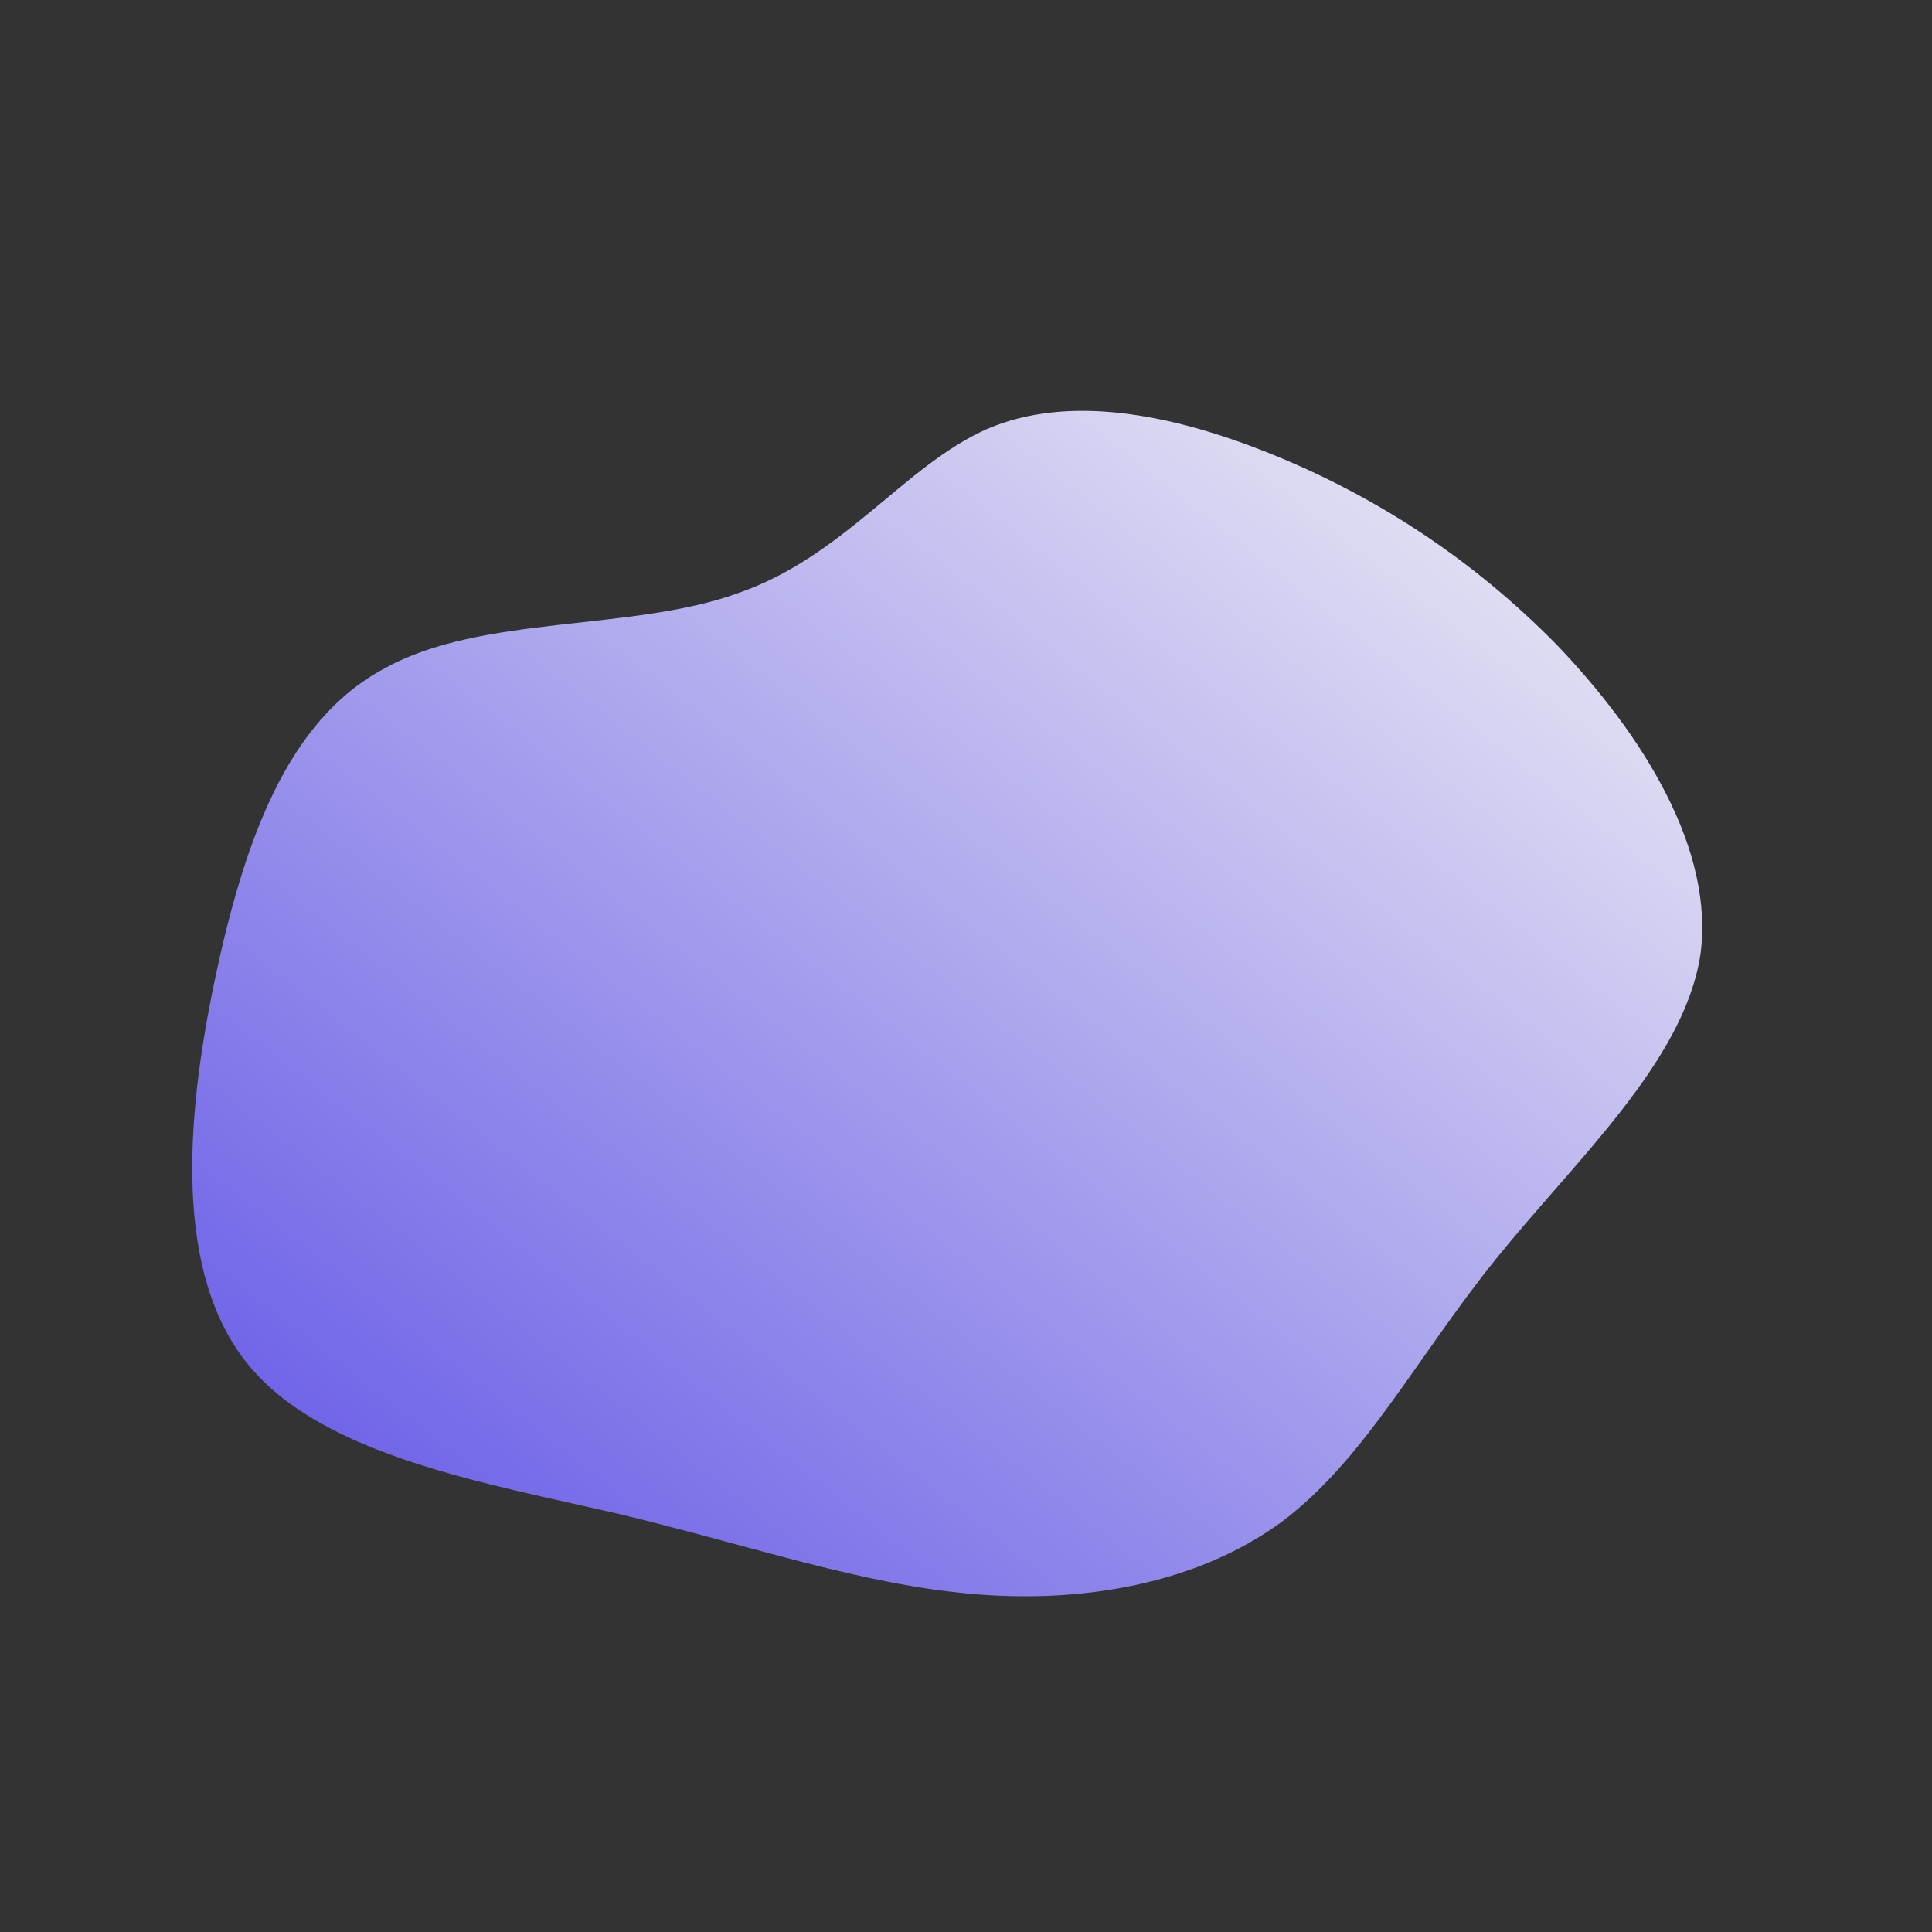 <!--?xml version="1.0" standalone="no"?-->
              <svg id="sw-js-blob-svg" viewBox="0 0 100 100" xmlns="http://www.w3.org/2000/svg" version="1.1">
                    <rect x="0" y="0" width="100" height="100" fill="#333333" stroke="none"/>
                    <defs> 
                        <linearGradient id="sw-gradient" x1="0" x2="1" y1="1" y2="0">
                            <stop id="stop1" stop-color="rgba(95, 82, 230, 1)" offset="0%"></stop>
                            <stop id="stop2" stop-color="rgba(244.826, 244.826, 244.826, 1)" offset="100%"></stop>
                        </linearGradient>
                    </defs>
                <path fill="url(#sw-gradient)" d="M15.8,-26.5C21,-24.4,26.1,-21.2,30.6,-16.6C35,-12,38.8,-6,38,-0.5C37.1,5,31.6,10,27.4,15.2C23.3,20.3,20.6,25.6,16.3,28.8C11.9,32,6,33,0.3,32.5C-5.4,32,-10.8,30.1,-17.8,28.4C-24.7,26.8,-33.2,25.4,-37.1,20.7C-41,16,-40.4,8,-38.9,0.8C-37.4,-6.3,-35.2,-12.7,-30.1,-15.4C-25.1,-18.2,-17.3,-17.3,-11.8,-19.3C-6.3,-21.2,-3.2,-25.9,1.1,-27.8C5.3,-29.6,10.6,-28.6,15.8,-26.5Z" width="100%" height="100%" transform="translate(50 50)" stroke-width="0" style="transition: all 0.3s ease 0s;"></path>
              </svg>